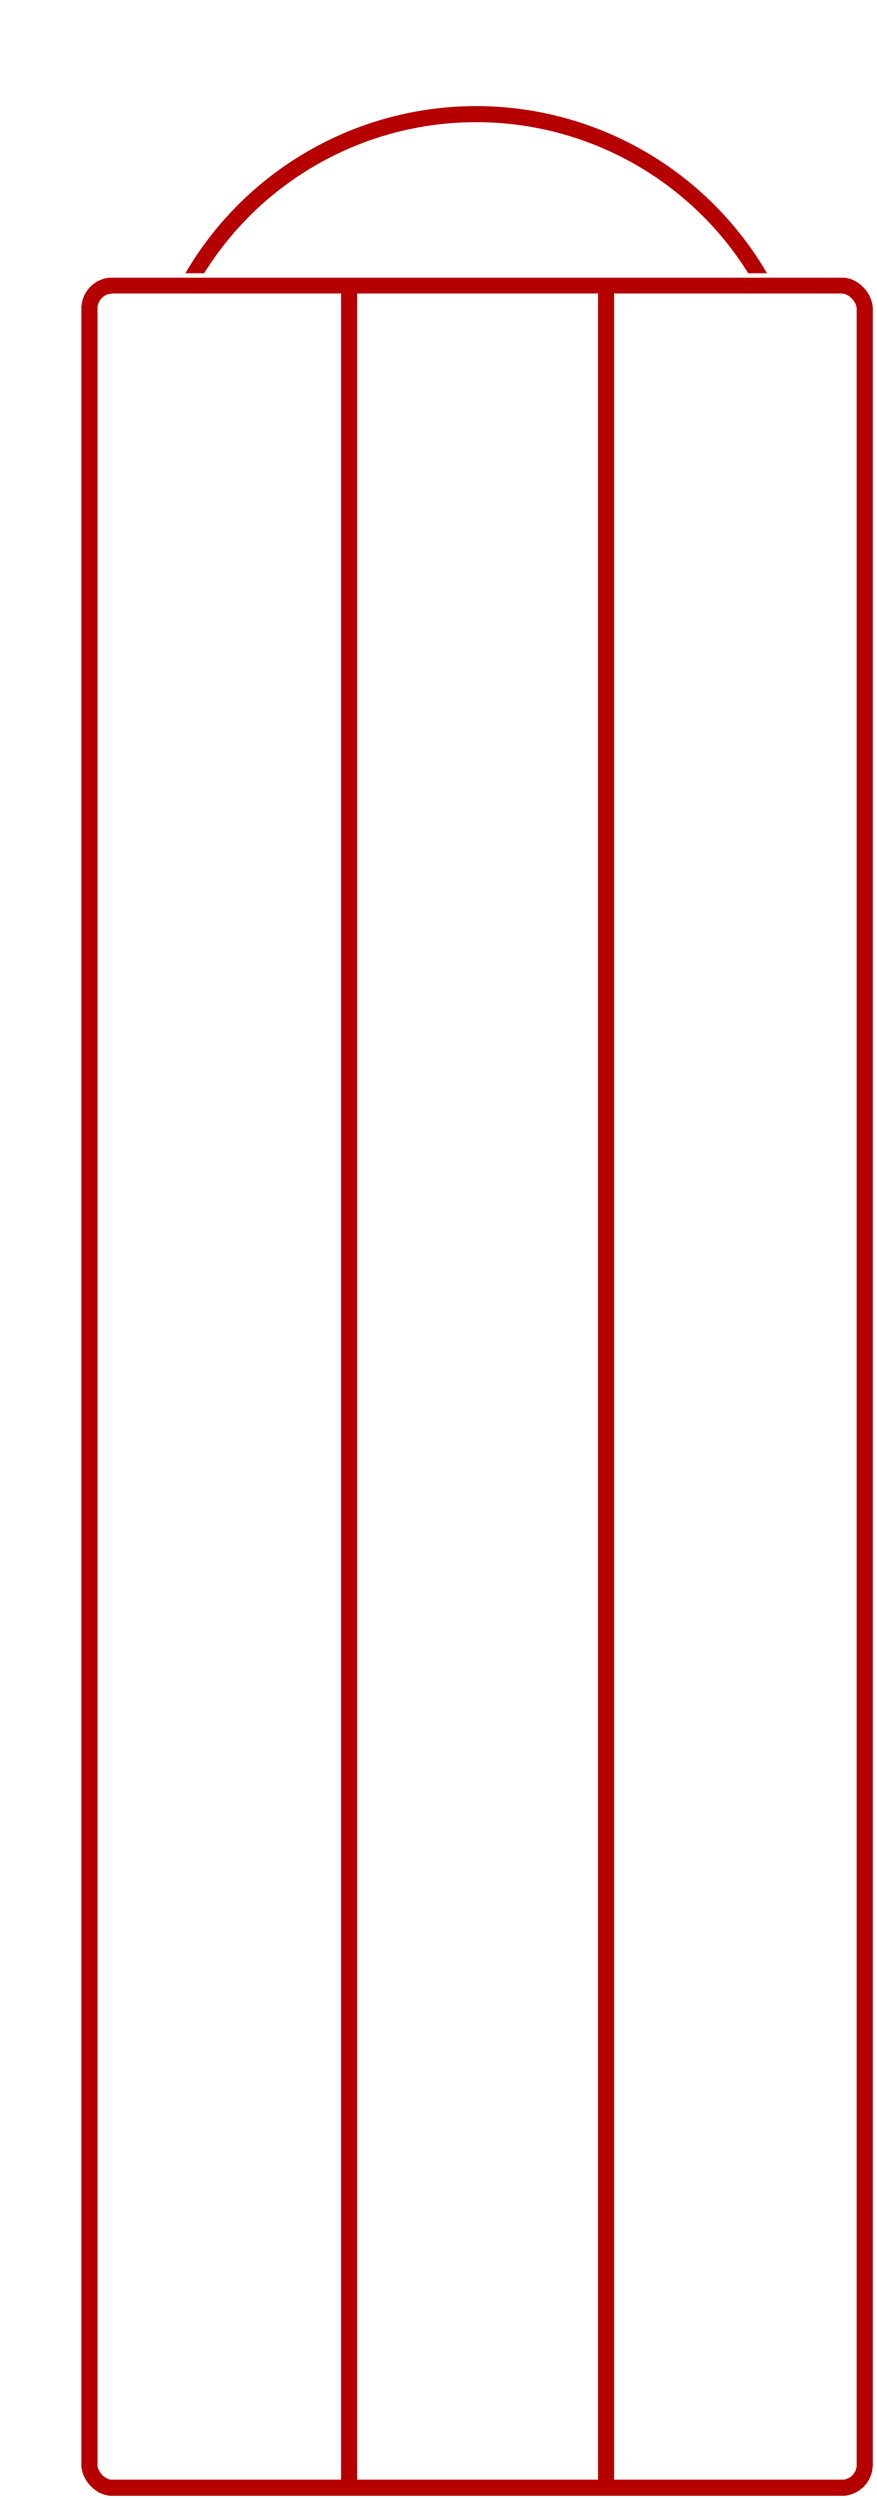 <svg width="819" height="2333" viewBox="0 0 819 2333" fill="none" xmlns="http://www.w3.org/2000/svg">
<path d="M566 262V2325" stroke="#B60000" stroke-width="15"/>
<mask id="mask0_281_1613" style="mask-type:alpha" maskUnits="userSpaceOnUse" x="0" y="0" width="803" height="255">
<rect width="803" height="255" fill="#C4C4C4"/>
</mask>
<g mask="url(#mask0_281_1613)">
<circle cx="444.683" cy="413.415" r="306.915" fill="white" stroke="#B60000" stroke-width="15"/>
</g>
<path d="M326 262V2325" stroke="#B60000" stroke-width="15"/>
<g filter="url(#filter0_d_281_1613)">
<rect x="83.5" y="262.5" width="724" height="2055" rx="21.5" stroke="#B60000" stroke-width="15" shape-rendering="crispEdges"/>
</g>
<defs>
<filter id="filter0_d_281_1613" x="72" y="255" width="747" height="2078" filterUnits="userSpaceOnUse" color-interpolation-filters="sRGB">
<feFlood flood-opacity="0" result="BackgroundImageFix"/>
<feColorMatrix in="SourceAlpha" type="matrix" values="0 0 0 0 0 0 0 0 0 0 0 0 0 0 0 0 0 0 127 0" result="hardAlpha"/>
<feOffset dy="4"/>
<feGaussianBlur stdDeviation="2"/>
<feComposite in2="hardAlpha" operator="out"/>
<feColorMatrix type="matrix" values="0 0 0 0 0 0 0 0 0 0 0 0 0 0 0 0 0 0 0.25 0"/>
<feBlend mode="normal" in2="BackgroundImageFix" result="effect1_dropShadow_281_1613"/>
<feBlend mode="normal" in="SourceGraphic" in2="effect1_dropShadow_281_1613" result="shape"/>
</filter>
</defs>
</svg>
